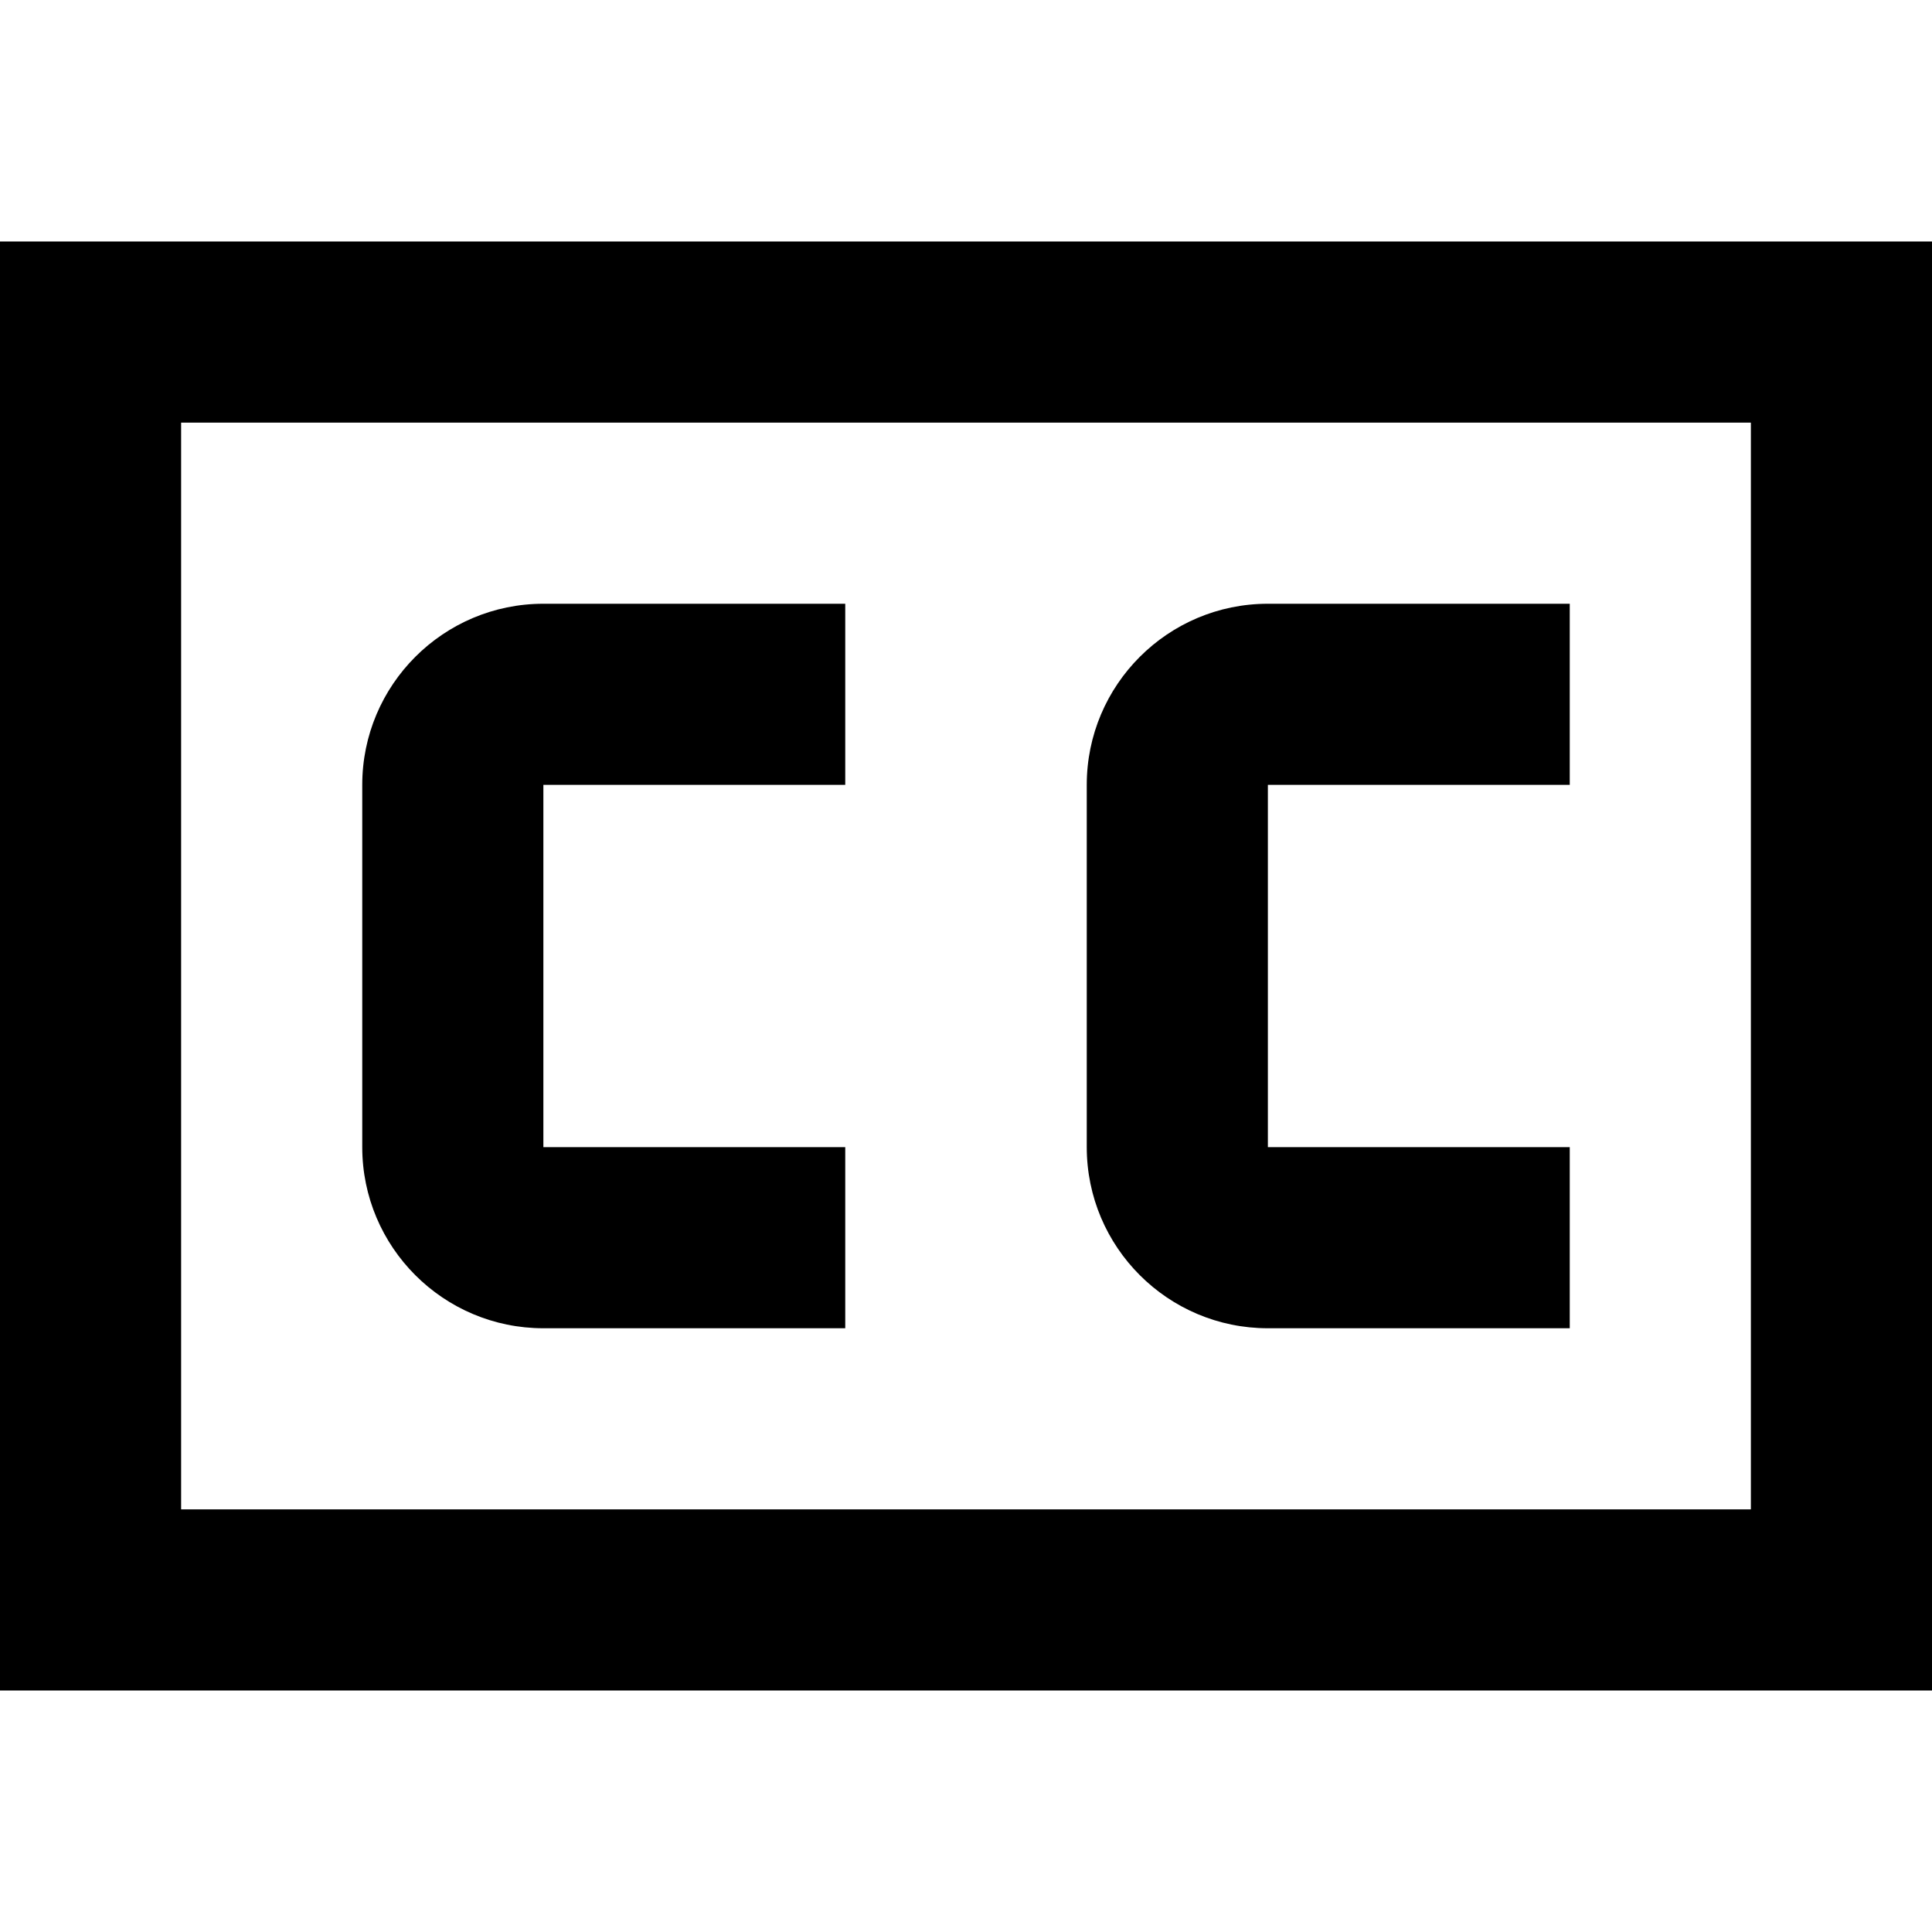 <svg width="16" height="16" viewBox="0 0 16 16" fill="none" xmlns="http://www.w3.org/2000/svg">
<path d="M3 6.5C3 5.672 3.672 5 4.5 5H7V6.5H4.5V9.5H7V11H4.5C3.672 11 3 10.328 3 9.5V6.5Z" fill="black"/>
<path d="M10.5 5C9.672 5 9 5.672 9 6.5V9.5C9 10.328 9.672 11 10.5 11H13V9.5H10.5V6.5H13V5H10.5Z" fill="black"/>
<path fill-rule="evenodd" clip-rule="evenodd" d="M0 2V14H16V2H0ZM14.5 3.5H1.5V12.5H14.5V3.5Z" fill="black"/>
</svg>
